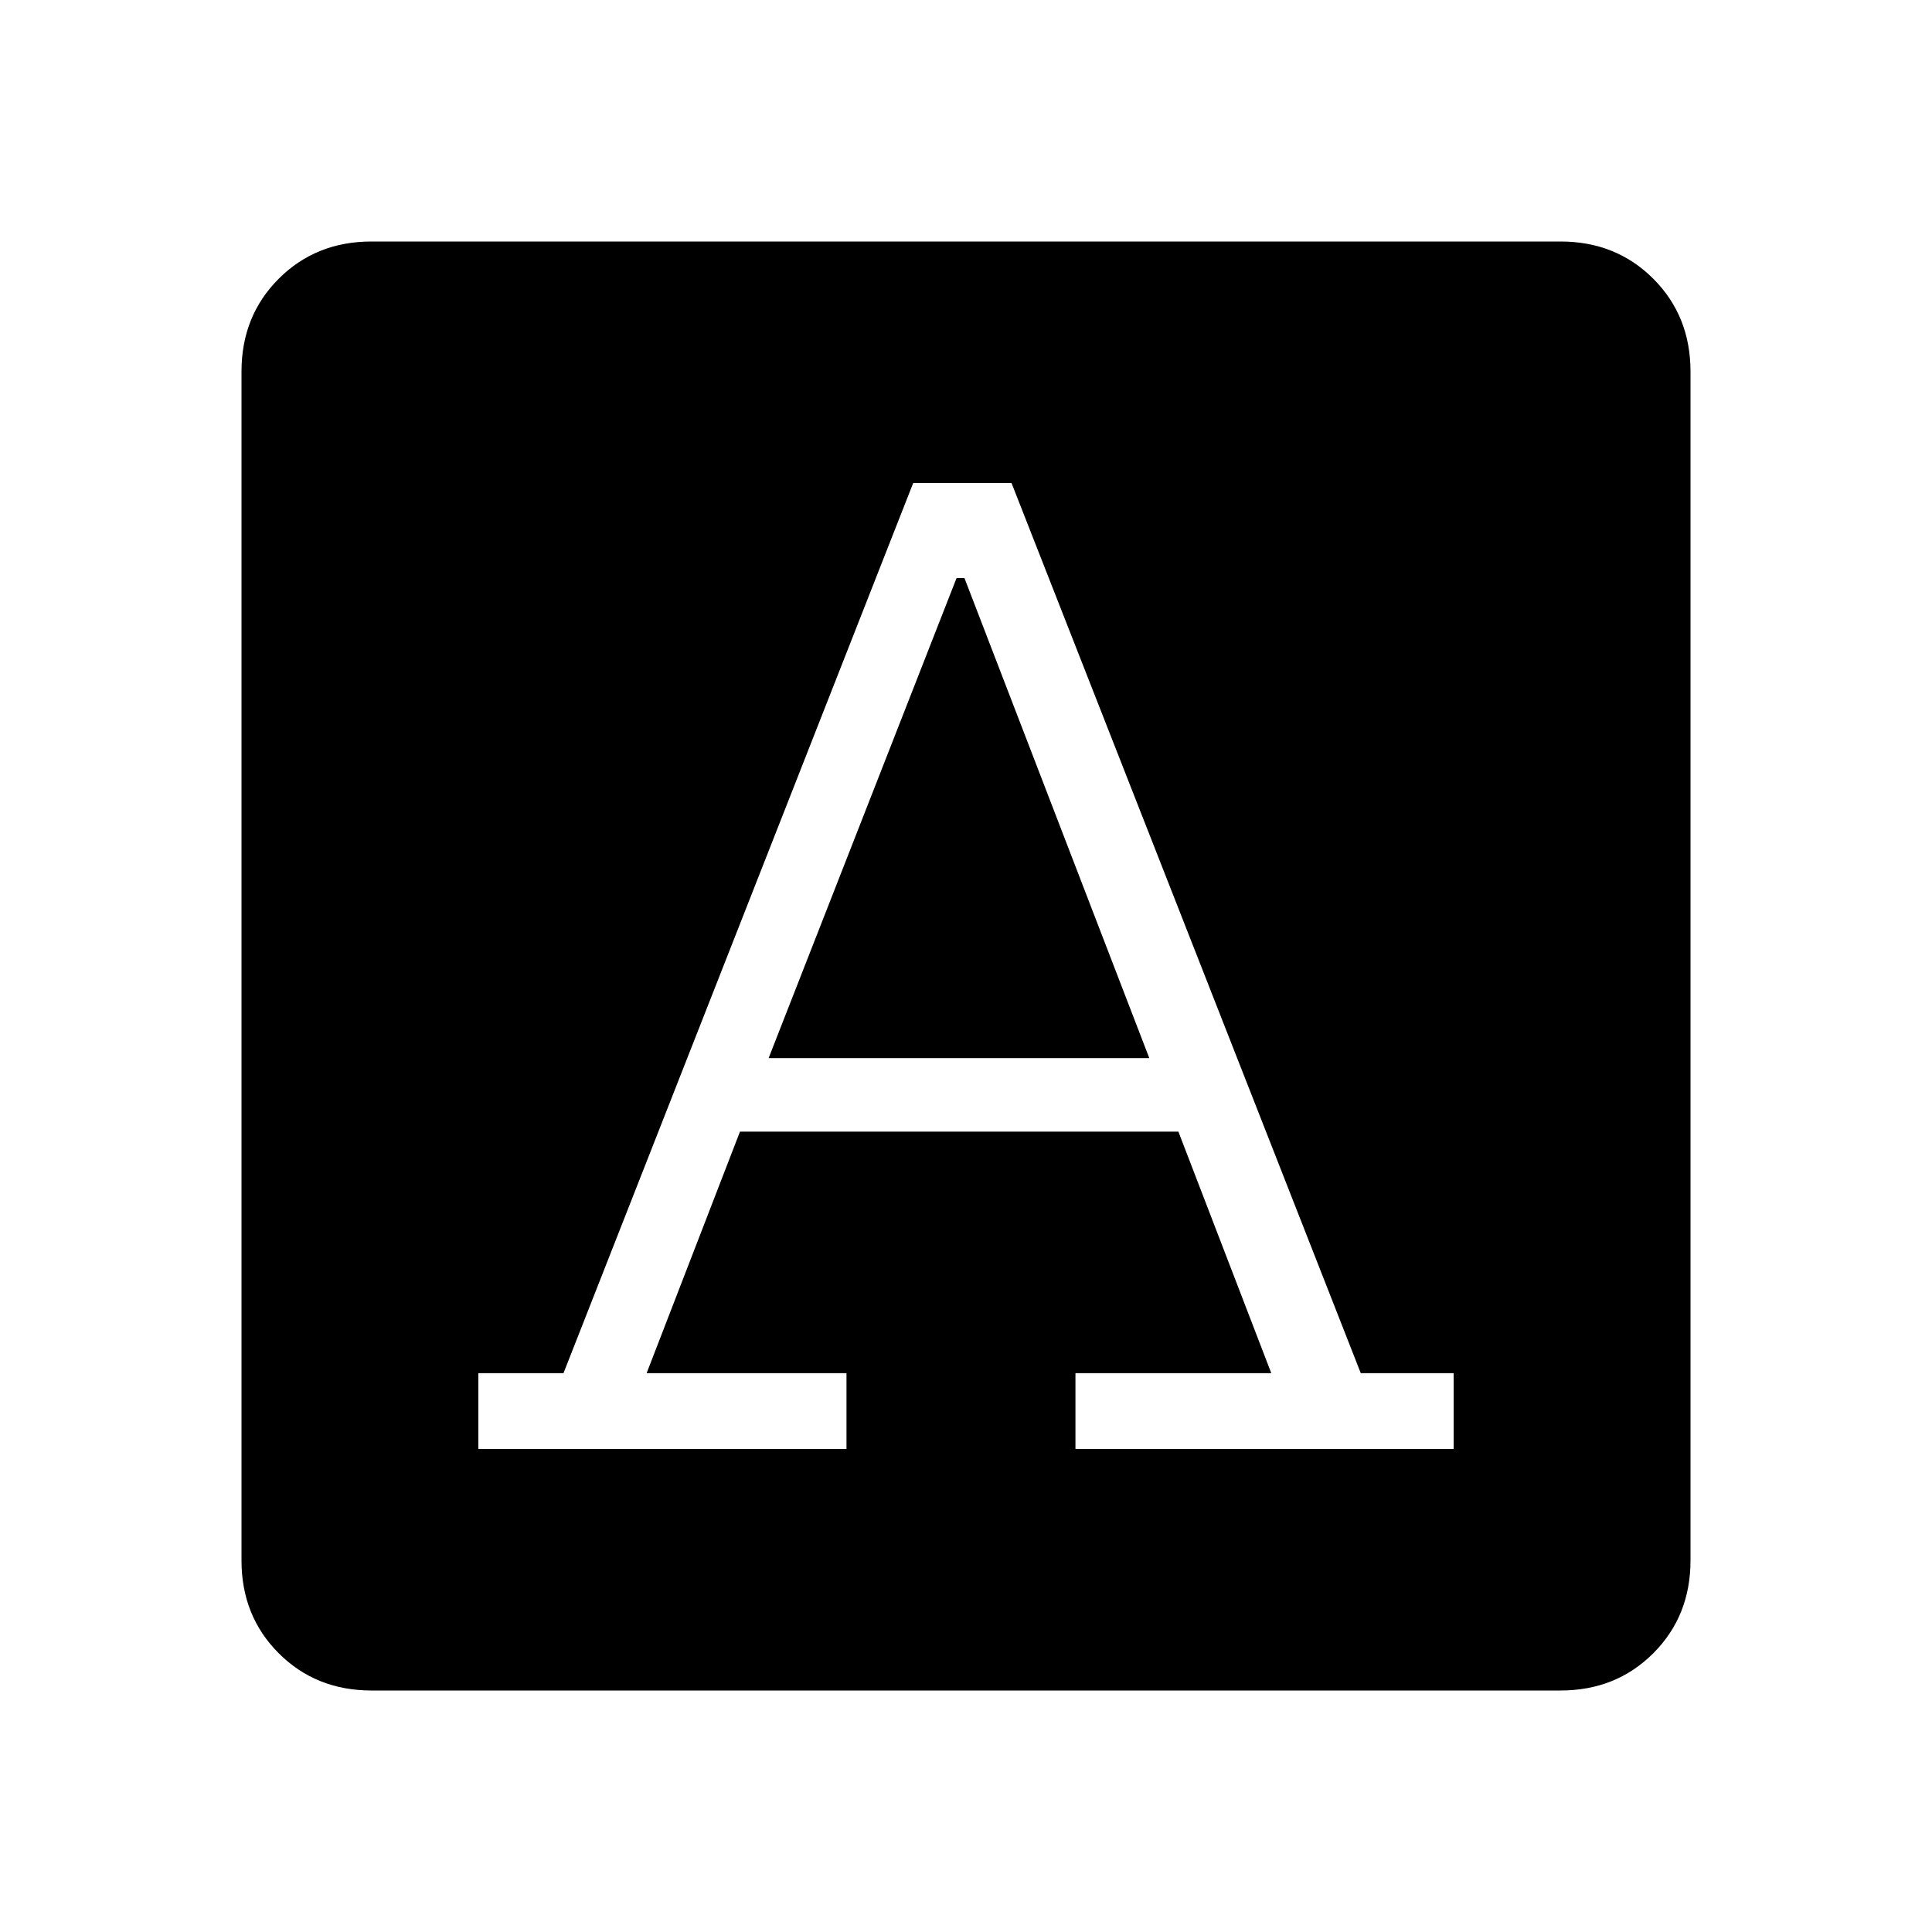 <svg xmlns="http://www.w3.org/2000/svg" height="24" viewBox="0 -960 960 960" width="24"><path d="M237.692-240h182.923v-37.693h-99.307l46.384-119.999h217.846l46.154 119.999h-97.307V-240h187.923v-37.693h-46.154L502.616-720h-48.847L280-277.693h-42.308V-240Zm144.231-194.231 93.385-238.538h3.923l91.846 238.538H381.923ZM184.615-120Q157-120 138.5-138.5 120-157 120-184.615v-590.77Q120-803 138.5-821.5 157-840 184.615-840h590.77Q803-840 821.5-821.5 840-803 840-775.385v590.77Q840-157 821.5-138.5 803-120 775.385-120h-590.77Z"/></svg>